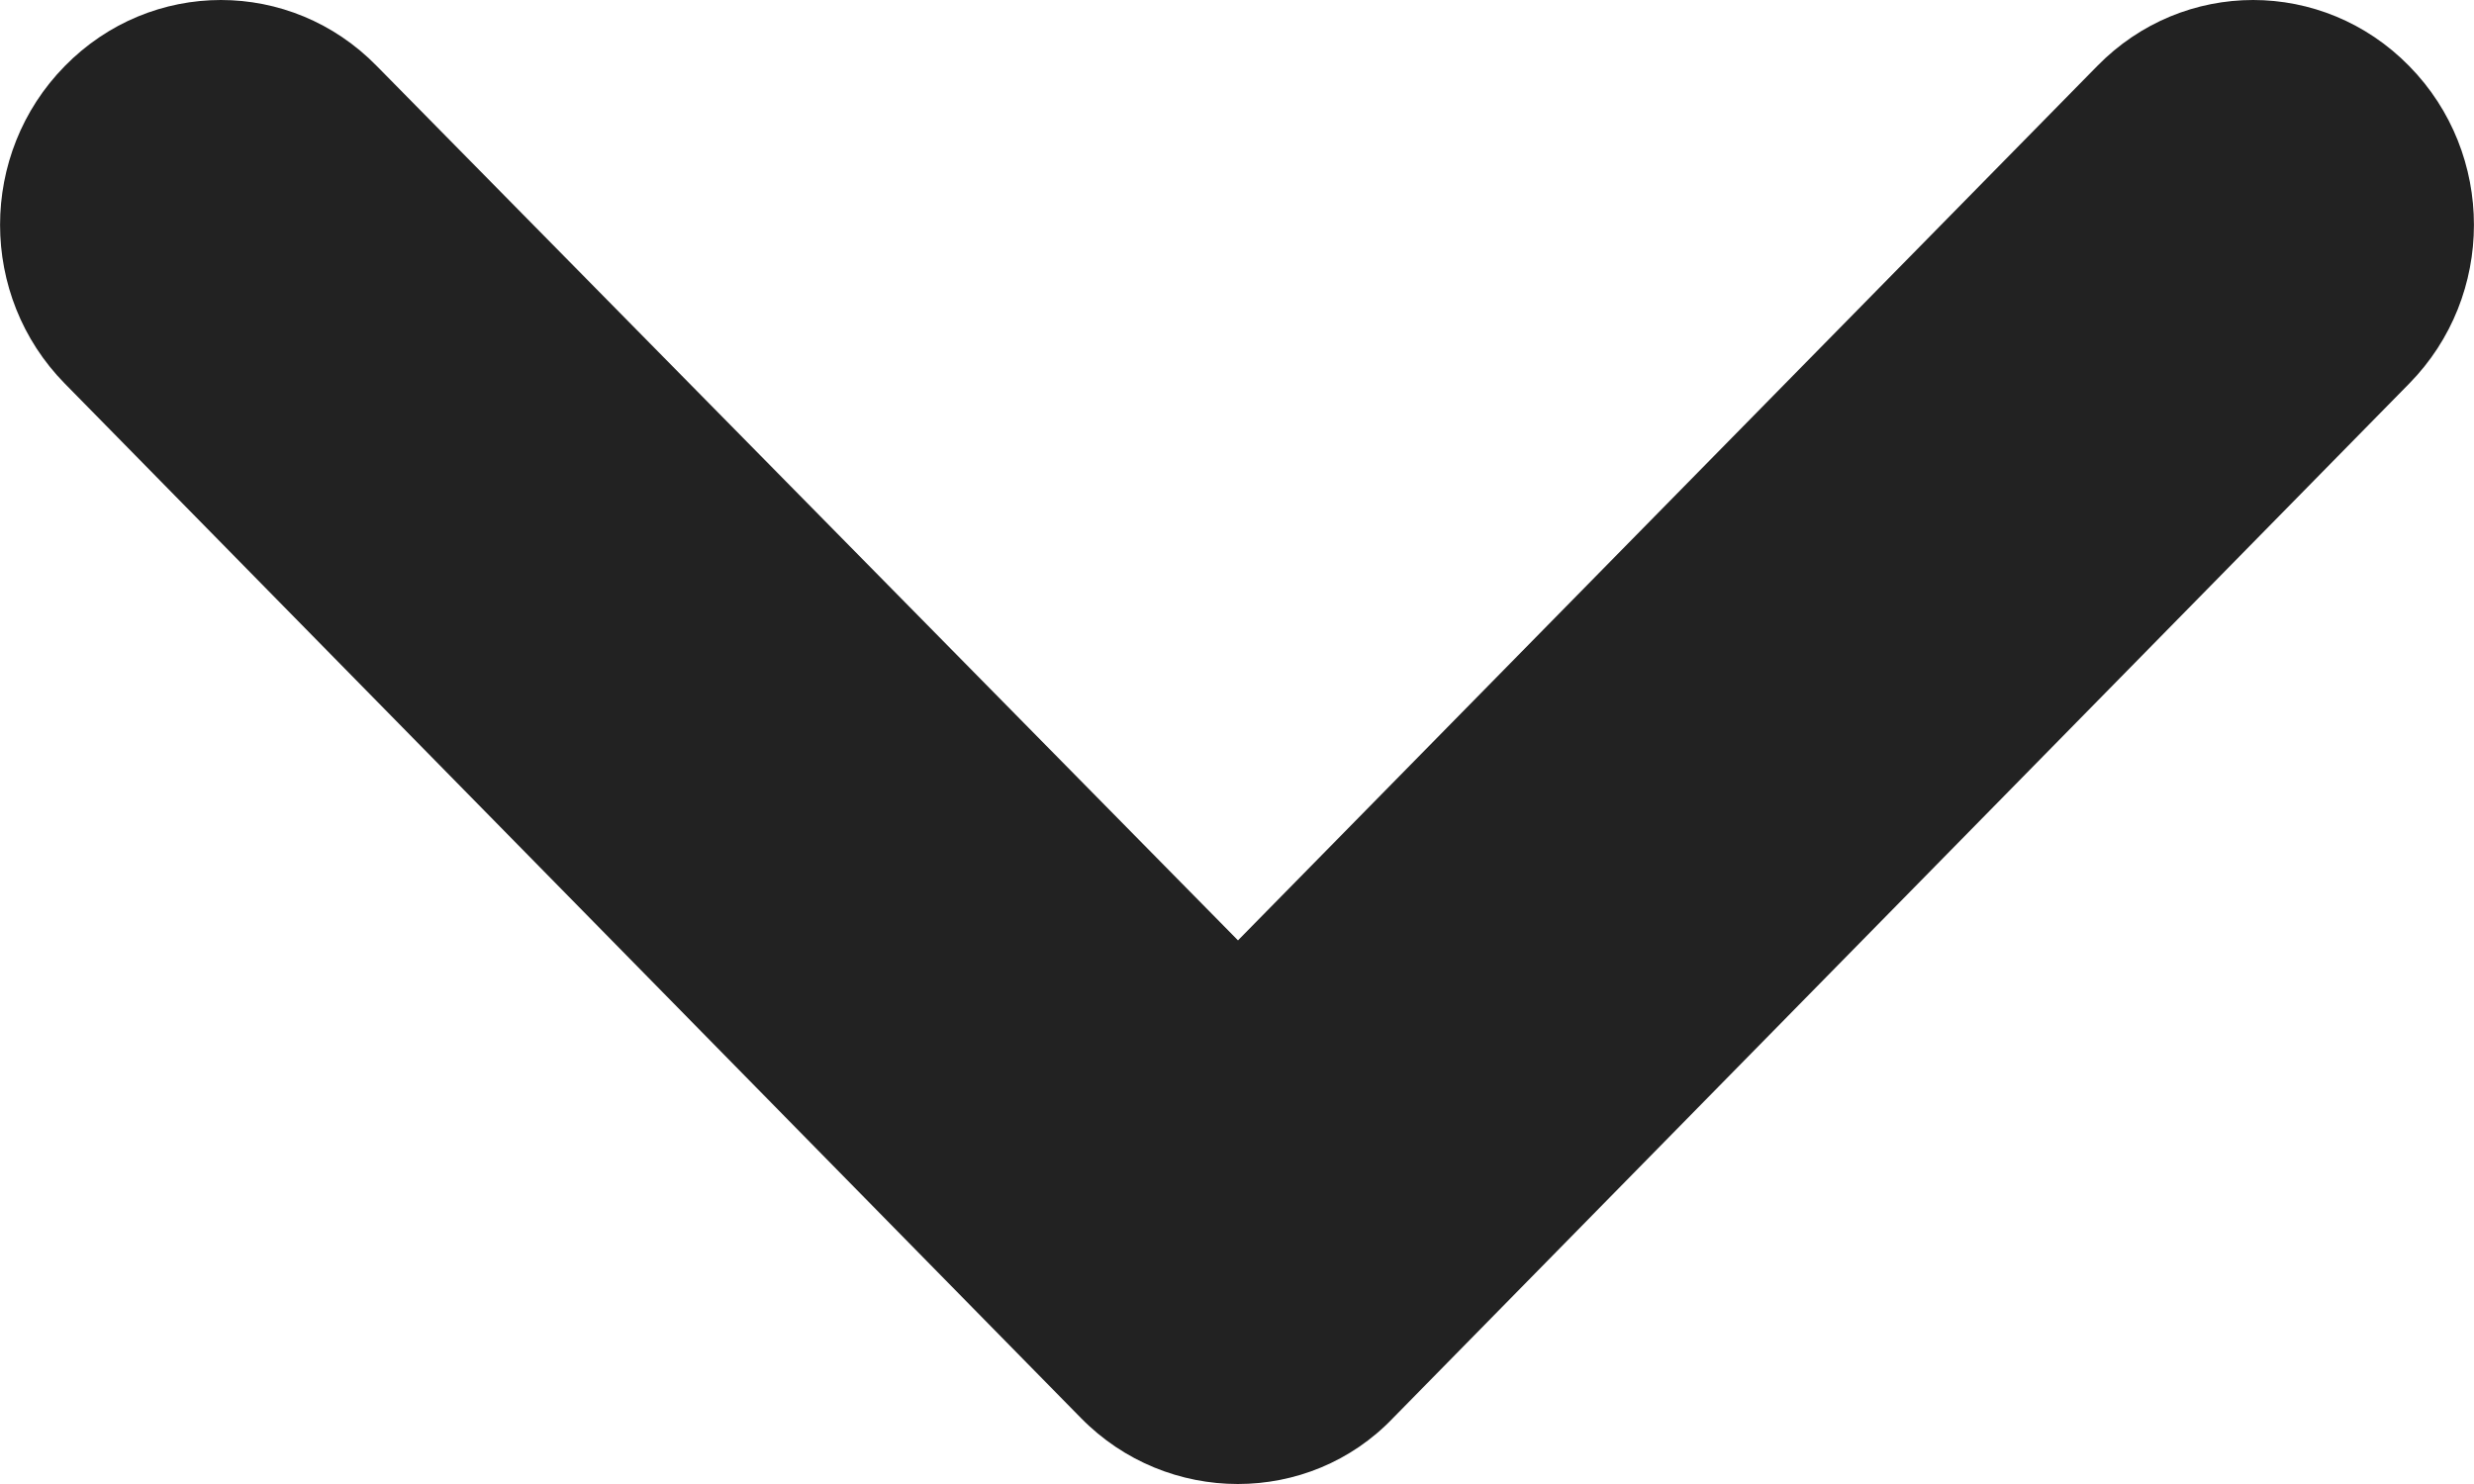 <svg width="10" height="6" viewBox="0 0 10 6" fill="none" xmlns="http://www.w3.org/2000/svg">
<path fill-rule="evenodd" clip-rule="evenodd" d="M4.369 5.733L0.262 1.551C-0.087 1.196 -0.087 0.622 0.262 0.267C0.611 -0.089 1.175 -0.089 1.523 0.267L5.004 3.802L8.477 0.267C8.825 -0.089 9.389 -0.089 9.738 0.267C10.087 0.622 10.087 1.196 9.738 1.551L5.631 5.733C5.291 6.089 4.718 6.089 4.369 5.733Z" fill="#222222"/>
</svg>
